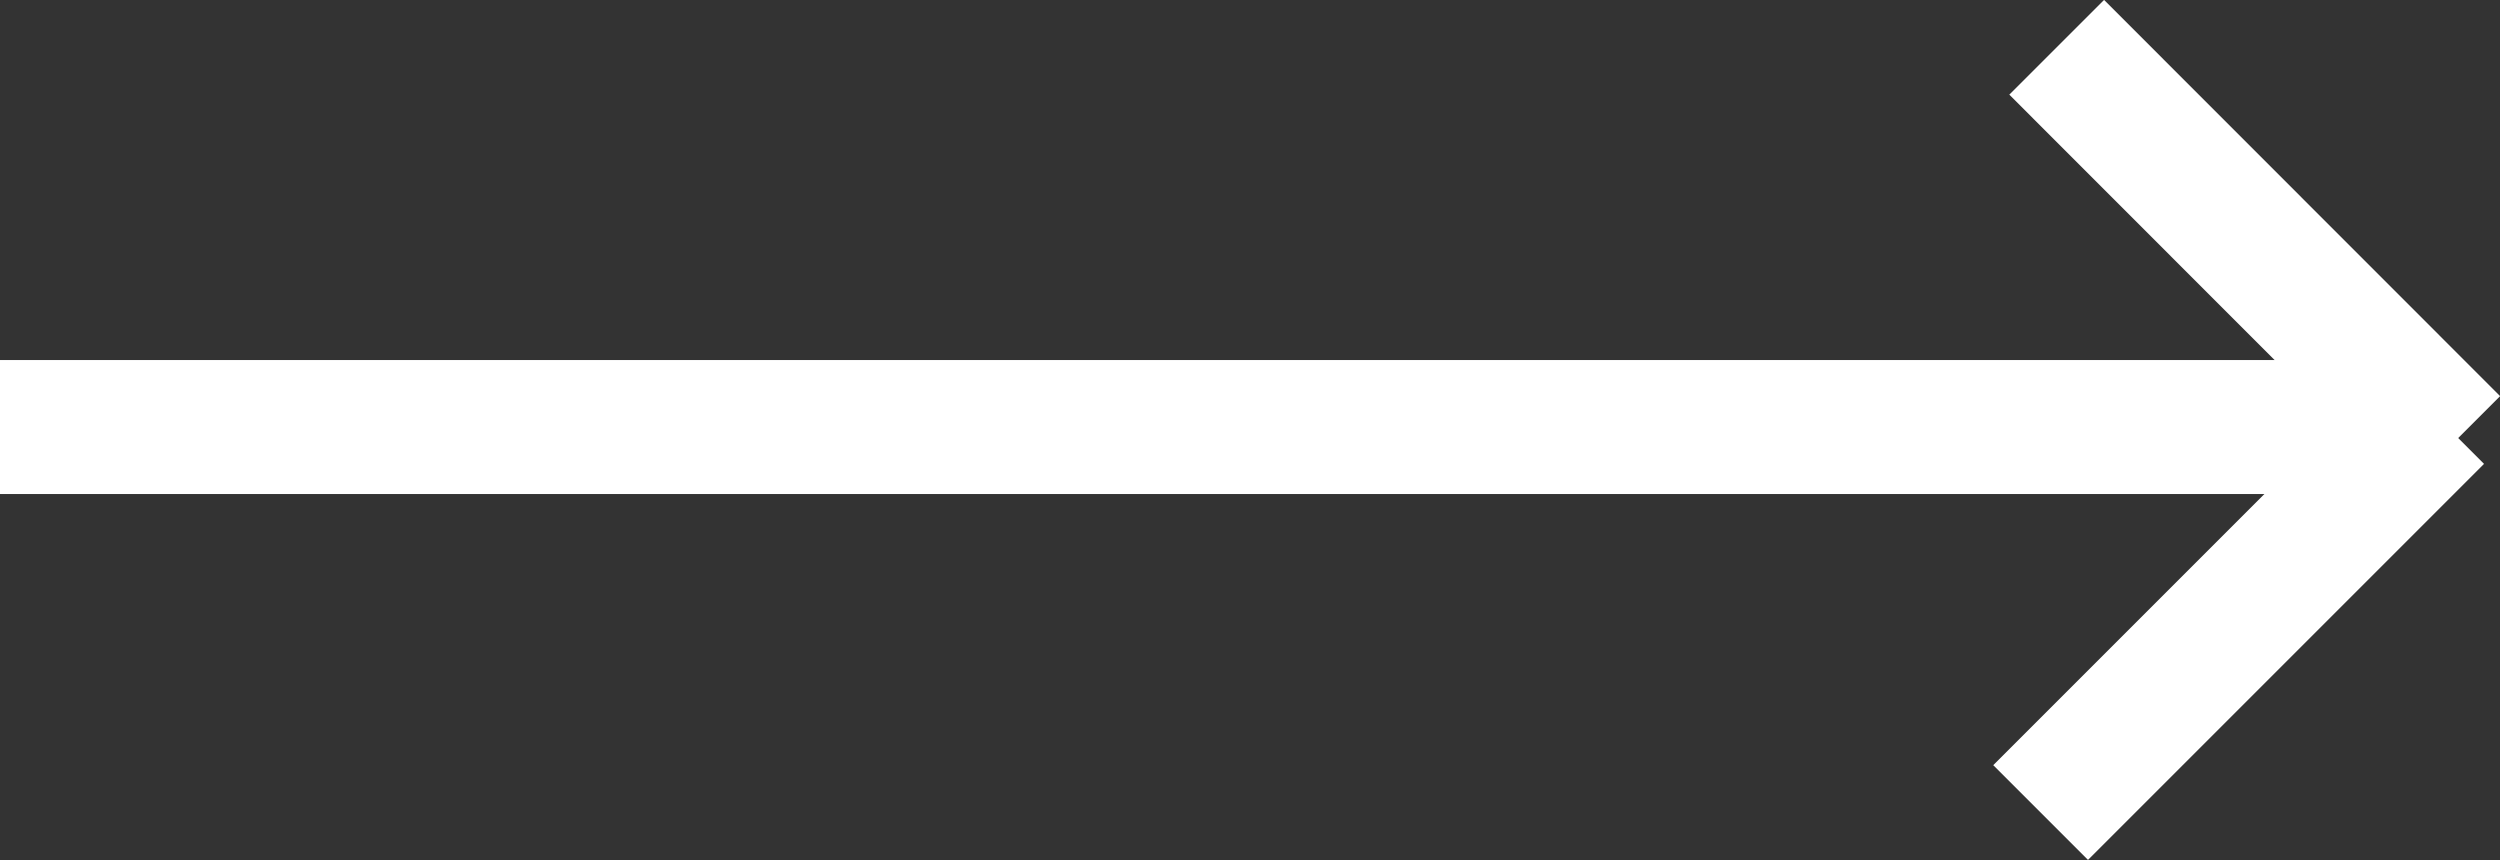 <svg id="Layer_1" data-name="Layer 1" xmlns="http://www.w3.org/2000/svg" viewBox="0 0 130.61 44.93"><rect x="0" y="0" width="130.61" height="44.93" fill="#333333" stroke="none"/><defs><style>.cls-1{fill:none;stroke:#fff;stroke-miterlimit:10;stroke-width:7px;}</style></defs><line class="cls-1" y1="22.31" x2="125.23" y2="22.31"/><line class="cls-1" x1="107.45" y1="2.47" x2="128.14" y2="23.17"/><line class="cls-1" x1="127.3" y1="21.76" x2="106.61" y2="42.45"/></svg>